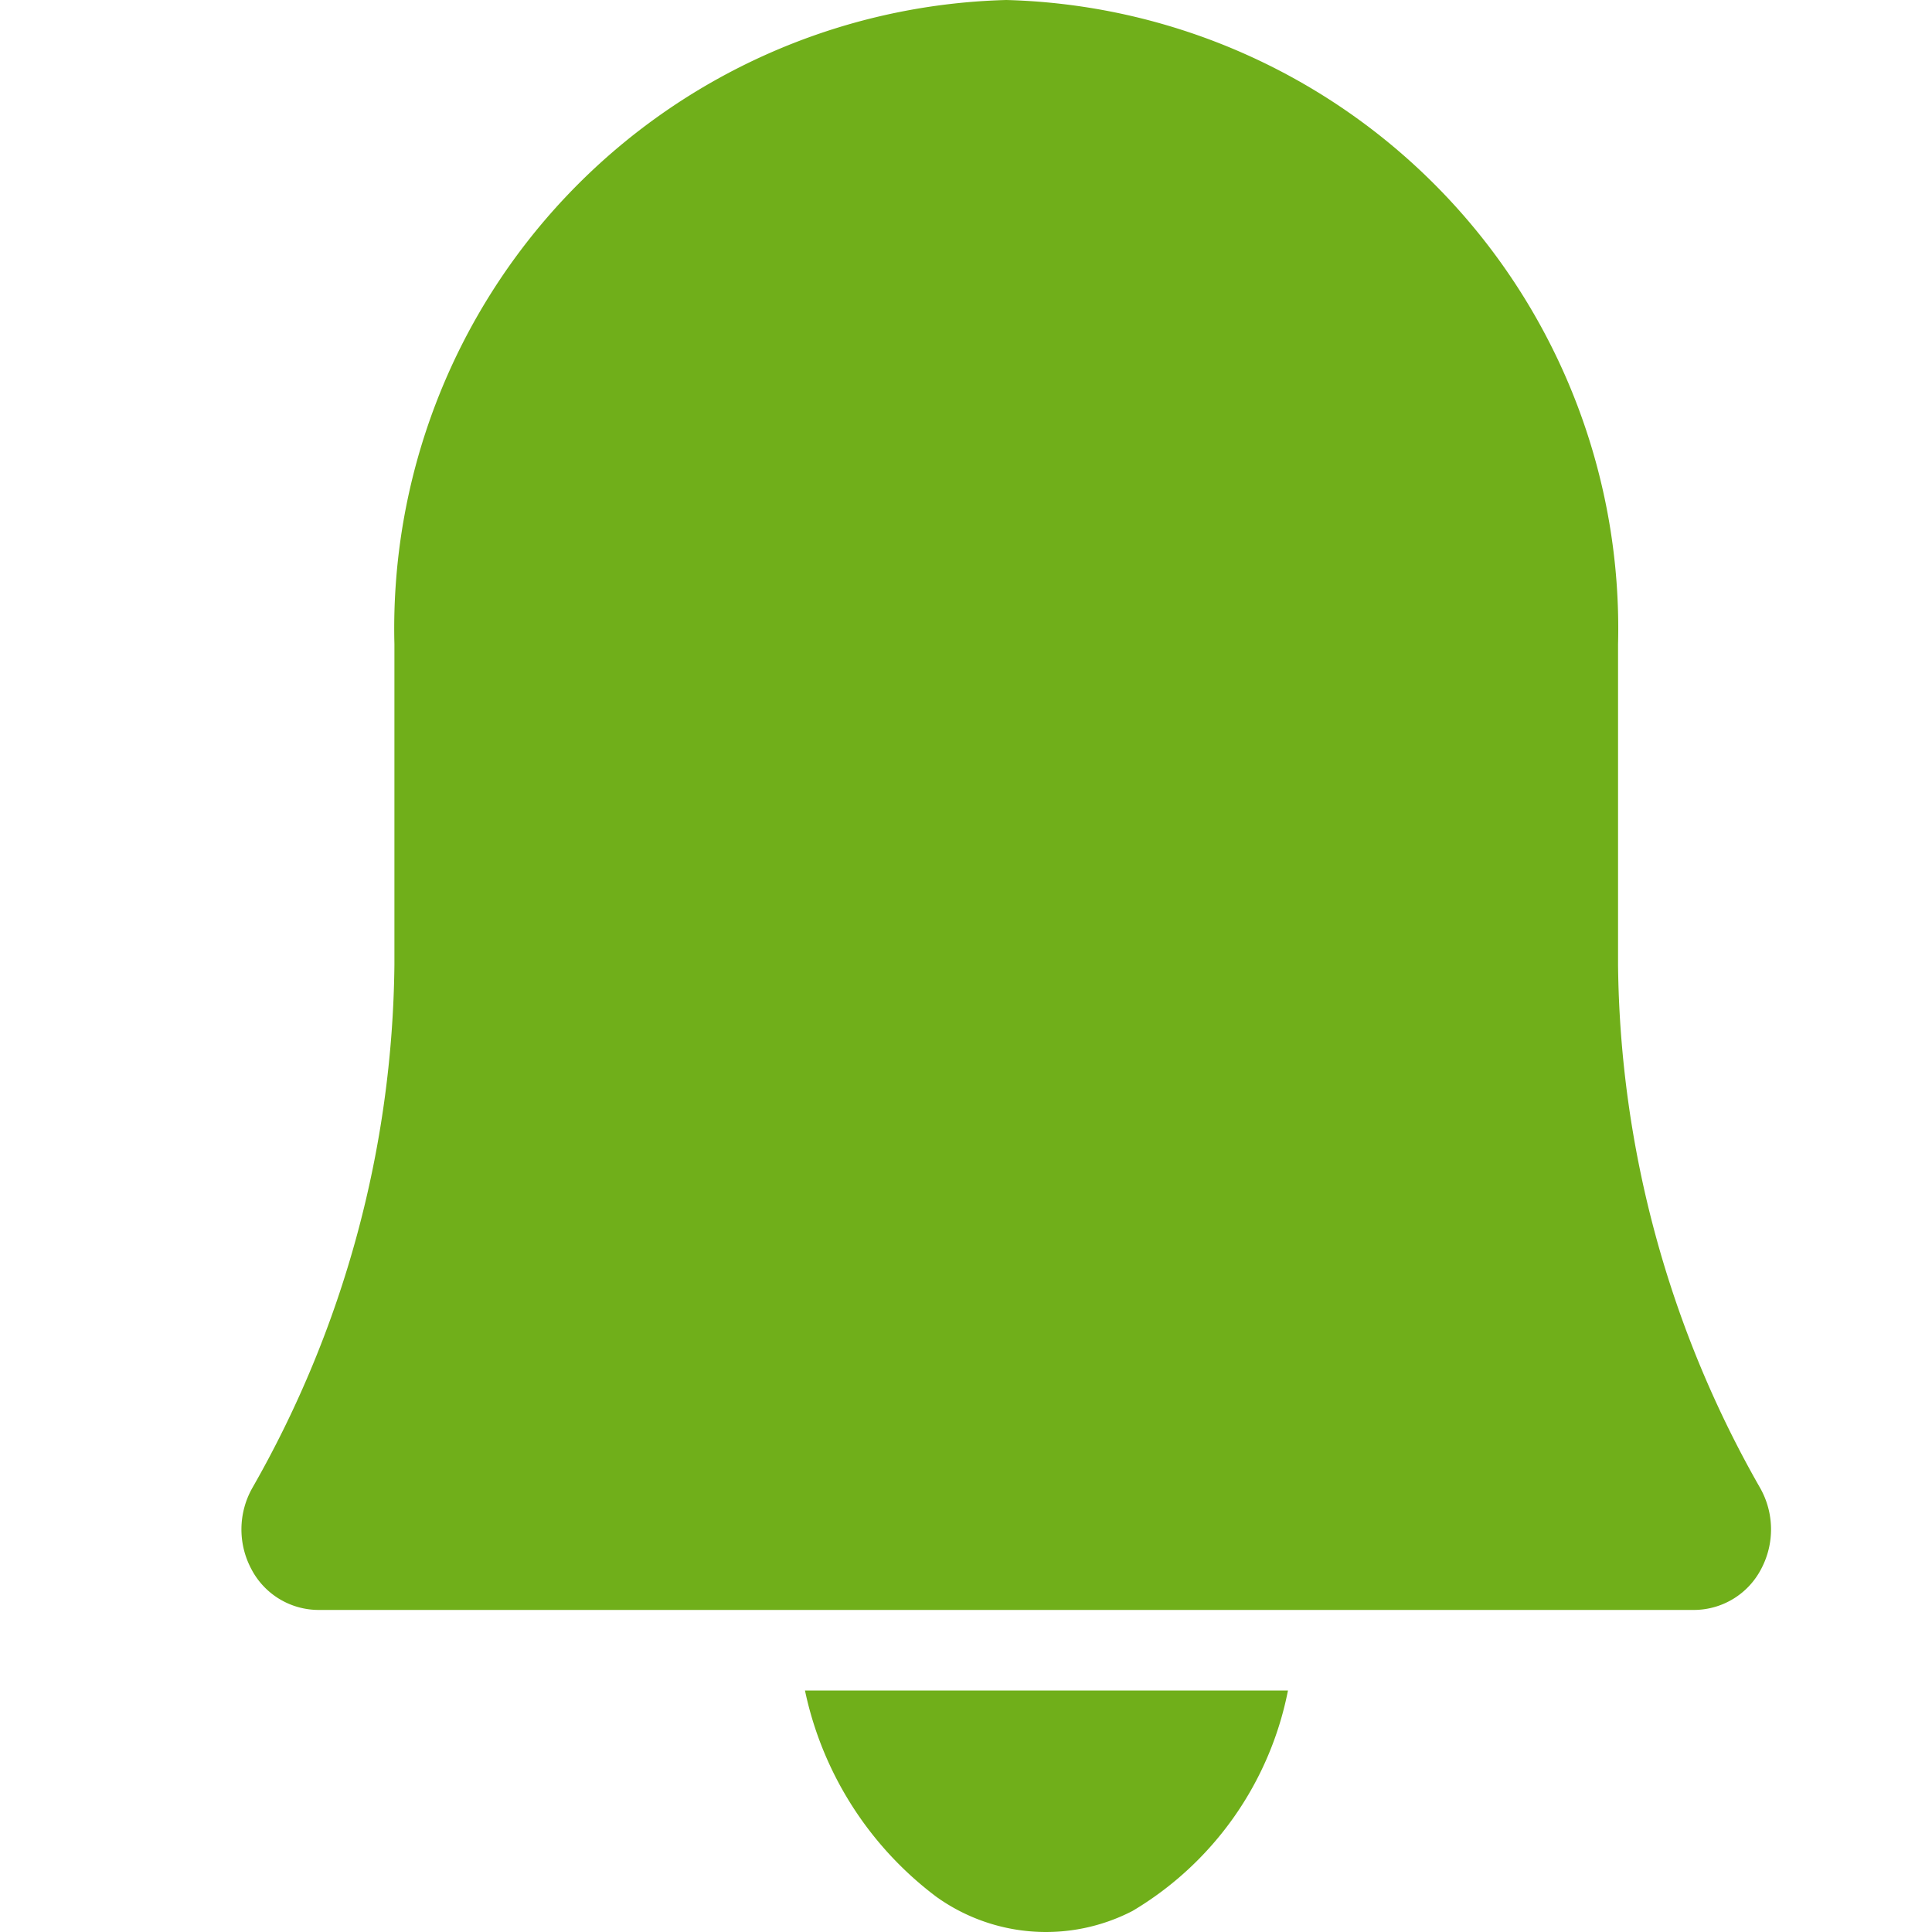 <svg height="20" viewBox="0 0 20 20" width="20" xmlns="http://www.w3.org/2000/svg">
    <g transform="translate(2.5 0)">
        <path
            d="M15.719,15.4A11.137,11.137,0,0,1,14.25,9.993V6.669A6.508,6.508,0,0,0,7.917,0,6.508,6.508,0,0,0,1.583,6.669V9.988A11.138,11.138,0,0,1,.114,15.4a.872.872,0,0,0-.013.841.786.786,0,0,0,.69.425H15.042a.786.786,0,0,0,.69-.425A.872.872,0,0,0,15.719,15.4Z"
            fill="#70af1a" transform="translate(0 0)" />
        <path
            d="M3.391,2.282A3.421,3.421,0,0,0,5,0H0A3.6,3.6,0,0,0,1.362,2.137,1.95,1.95,0,0,0,3.391,2.282Z"
            fill="#70af1a" transform="translate(5.833 17.5)" />
    </g>
</svg>